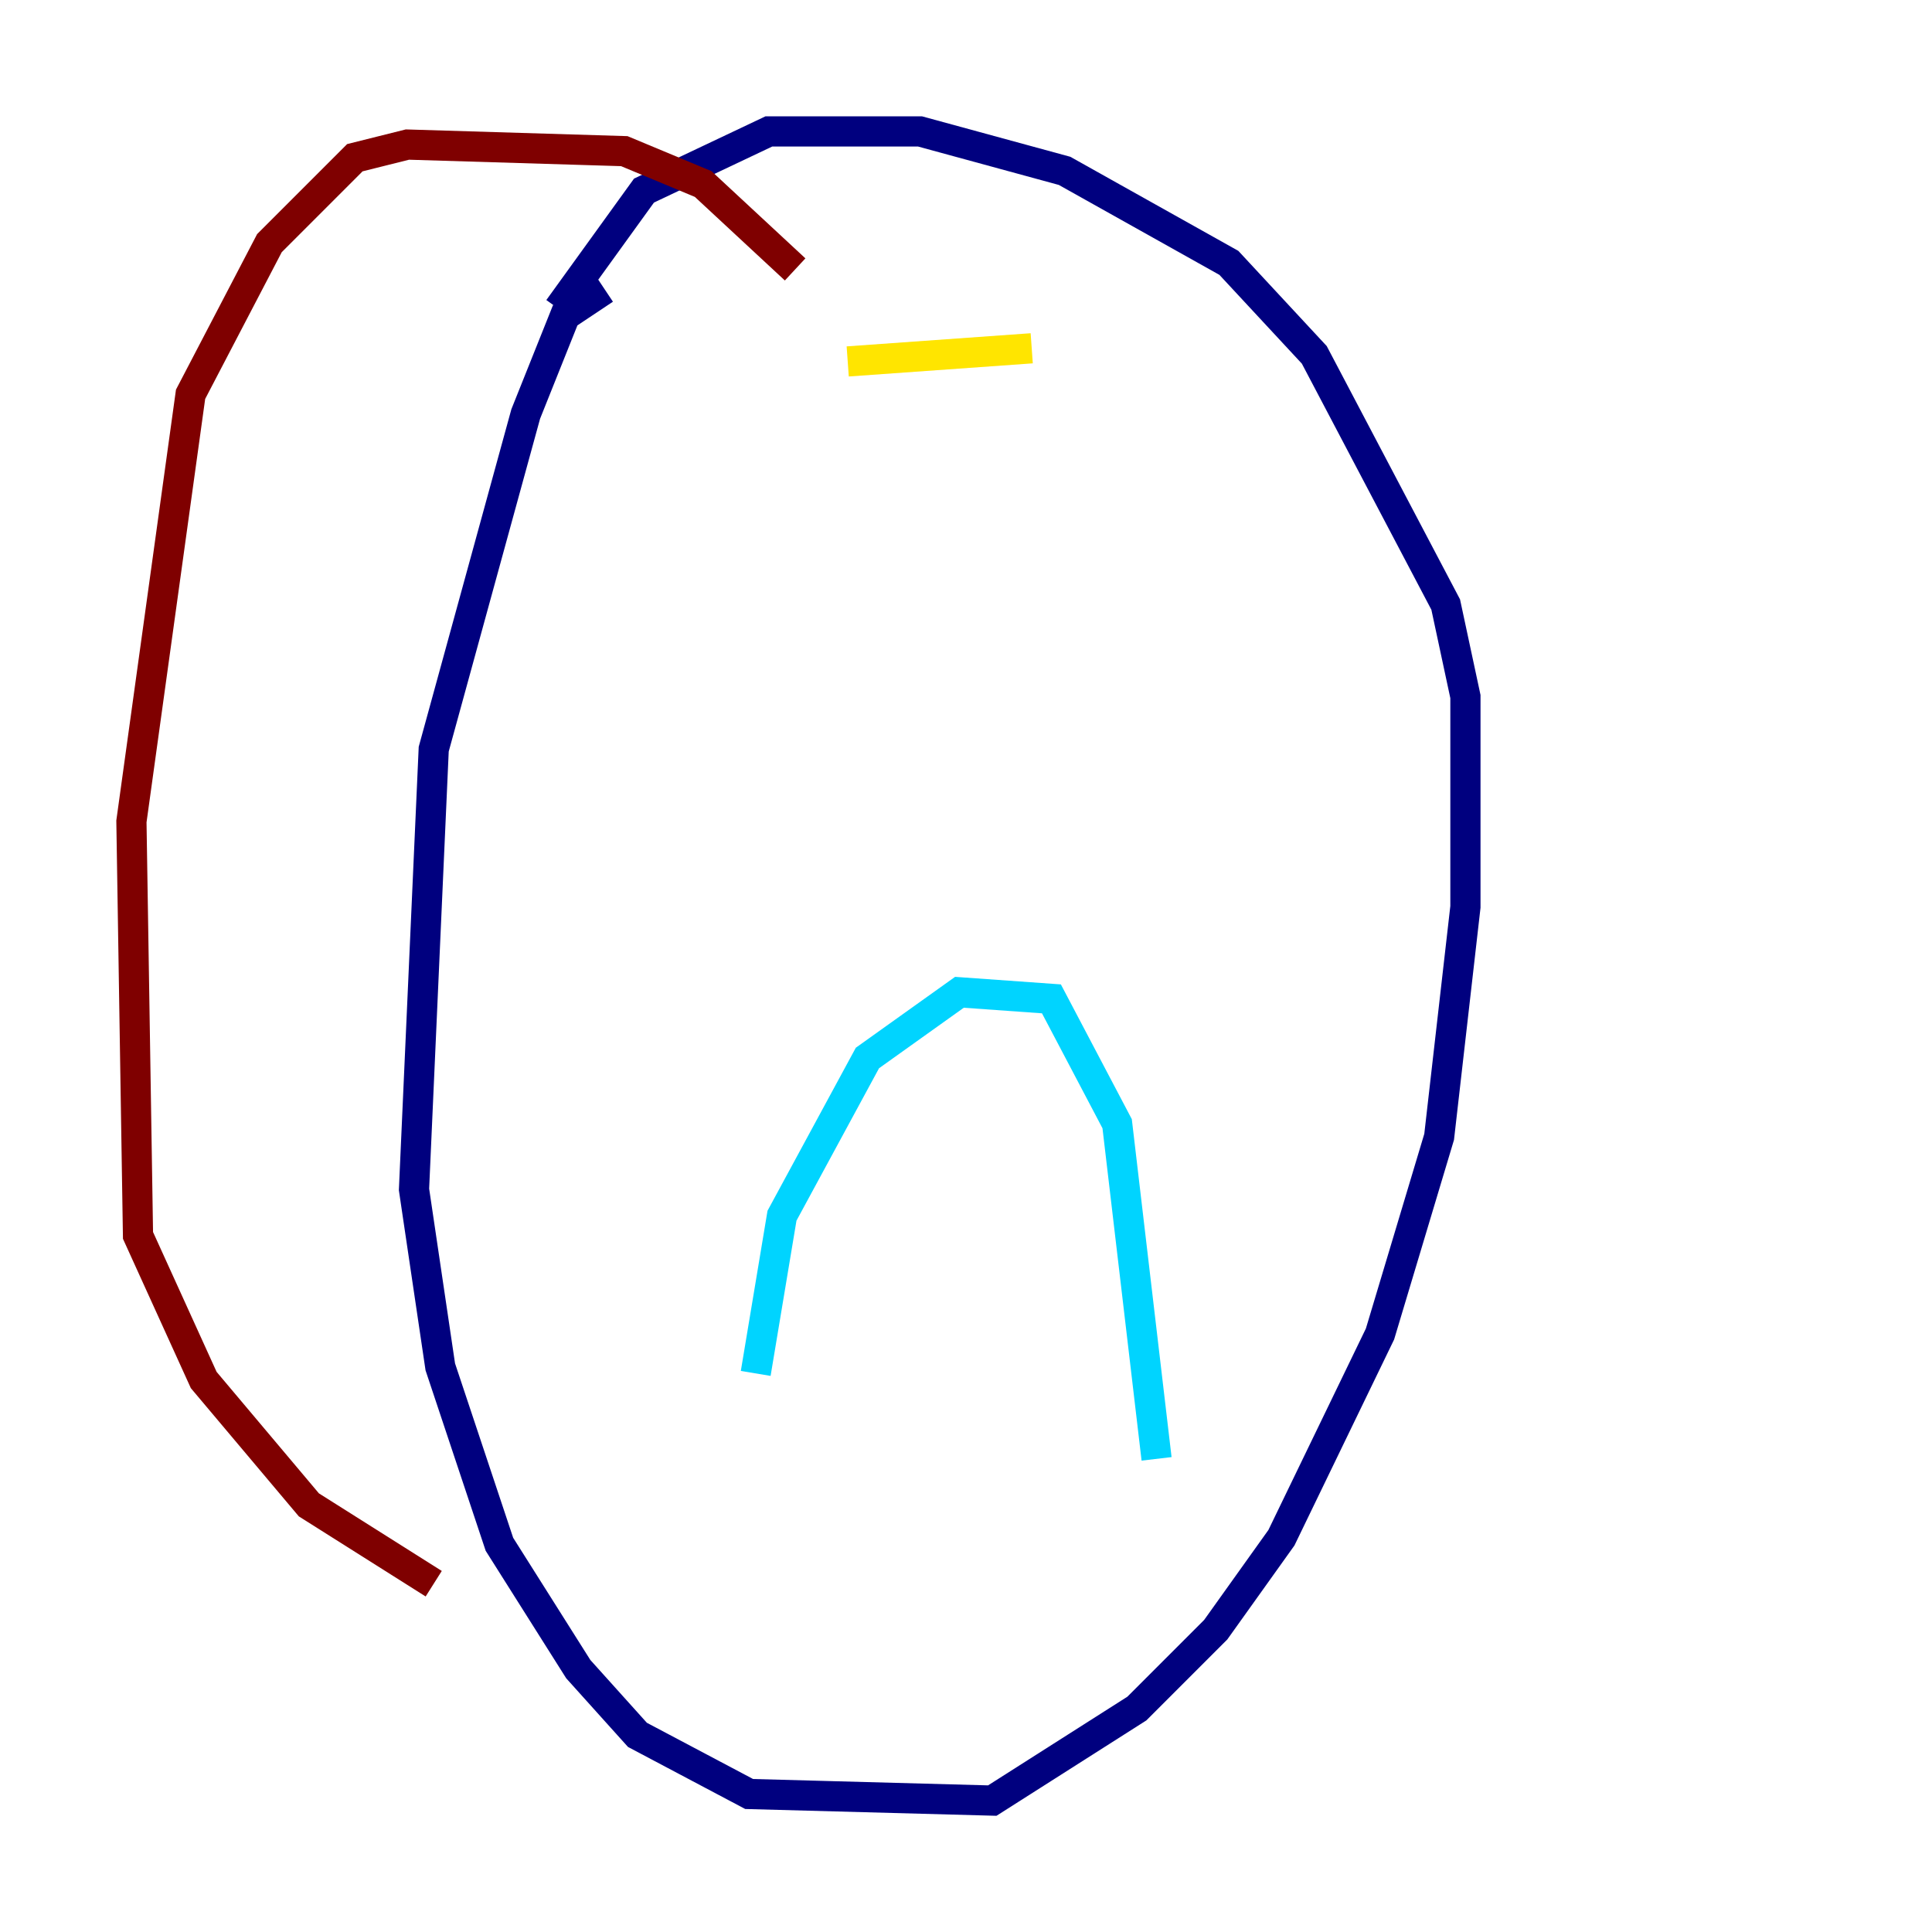 <?xml version="1.0" encoding="utf-8" ?>
<svg baseProfile="tiny" height="128" version="1.2" viewBox="0,0,128,128" width="128" xmlns="http://www.w3.org/2000/svg" xmlns:ev="http://www.w3.org/2001/xml-events" xmlns:xlink="http://www.w3.org/1999/xlink"><defs /><polyline fill="none" points="40.054,19.157 37.442,20.898 34.83,27.429 28.735,49.633 27.429,78.803 29.17,90.558 33.088,102.313 38.313,110.585 42.231,114.939 49.633,118.857 65.742,119.293 75.32,113.197 80.544,107.973 84.898,101.878 91.429,88.381 95.347,75.32 97.088,60.082 97.088,46.15 95.782,40.054 87.075,23.51 81.415,17.415 70.531,11.32 60.952,8.707 50.939,8.707 42.667,12.626 37.007,20.463" stroke="#00007f" stroke-width="2" /><polyline fill="none" points="50.068,90.993 51.809,80.544 57.469,70.095 63.565,65.742 69.66,66.177 74.014,74.449 76.626,96.653" stroke="#00d4ff" stroke-width="2" /><polyline fill="none" points="56.163,23.946 68.354,23.075" stroke="#ffe500" stroke-width="2" /><polyline fill="none" points="52.68,17.85 46.585,12.191 41.361,10.014 26.993,9.578 23.51,10.449 17.85,16.109 12.626,26.122 8.707,54.422 9.143,81.85 13.497,91.429 20.463,99.701 28.735,104.925" stroke="#7f0000" stroke-width="2" /></svg>